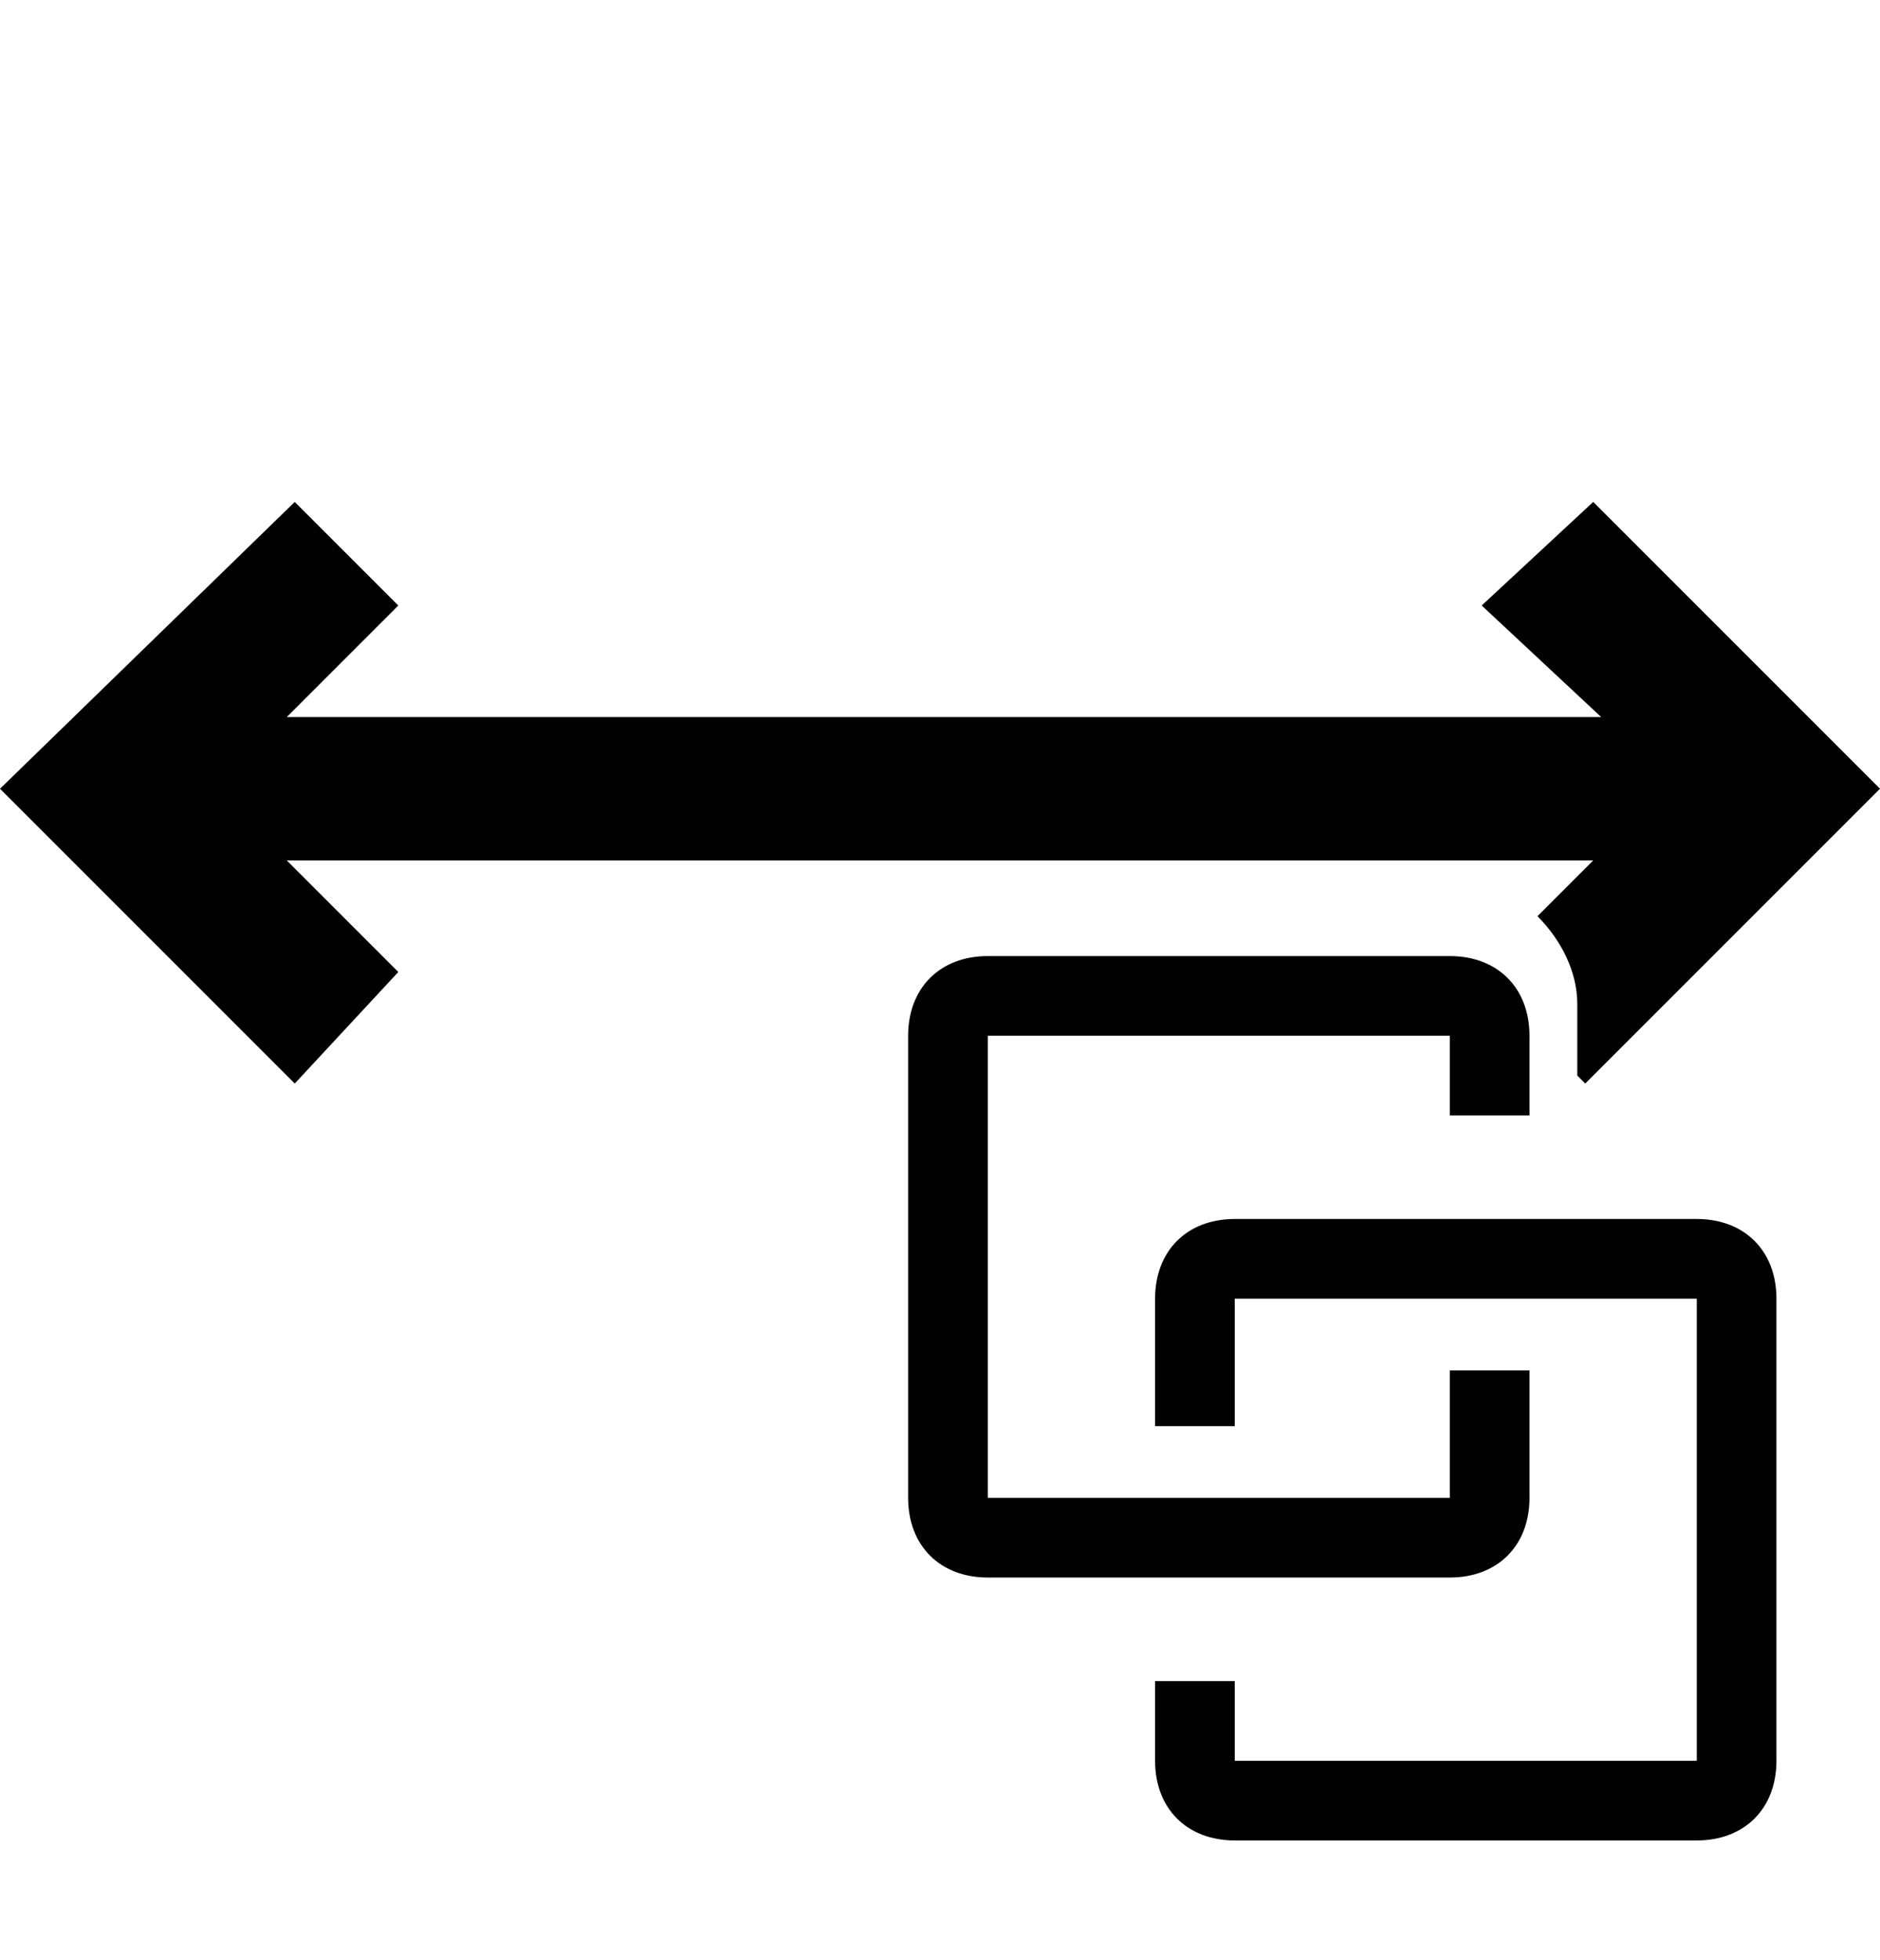 <?xml version="1.0" encoding="utf-8"?>
<!-- Generator: Adobe Illustrator 27.5.0, SVG Export Plug-In . SVG Version: 6.00 Build 0)  -->
<svg version="1.1" id="Layer_1" xmlns="http://www.w3.org/2000/svg" xmlns:xlink="http://www.w3.org/1999/xlink" x="0px" y="0px"
	 viewBox="0 0 23.6 24.6" style="enable-background:new 0 0 23.6 24.6;" xml:space="preserve">
<style type="text/css">
	.st0{fill:#010101;}
</style>
<g>
	<path class="st0" d="M23.6,9.9L20,6.3l-1.4,1.3l1.5,1.4h-5.9h-0.5h-0.9H9.5H3.6L5,7.6L3.7,6.3L0,9.9l3.7,3.7L5,12.2l-1.4-1.4h9.1
		h0.9h6.4l-0.7,0.7c0.3,0.3,0.5,0.7,0.5,1.1v0.9l0.1,0.1L23.6,9.9z"/>
</g>
<path class="st0" d="M12.4,12c-0.6,0-1,0.4-1,1l0,0v5.8c0,0.6,0.4,1,1,1l0,0h5.8c0.6,0,1-0.4,1-1l0,0v-1.6h-1v1.6h-5.8V13h5.8v1h1
	v-1c0-0.6-0.4-1-1-1l0,0 M15.5,15.3c-0.6,0-1,0.4-1,1l0,0v1.6h1v-1.6h5.8v5.8h-5.8v-1h-1v1c0,0.6,0.4,1,1,1l0,0h5.8c0.6,0,1-0.4,1-1
	l0,0v-5.8c0-0.6-0.4-1-1-1l0,0H15.5"/>
</svg>
